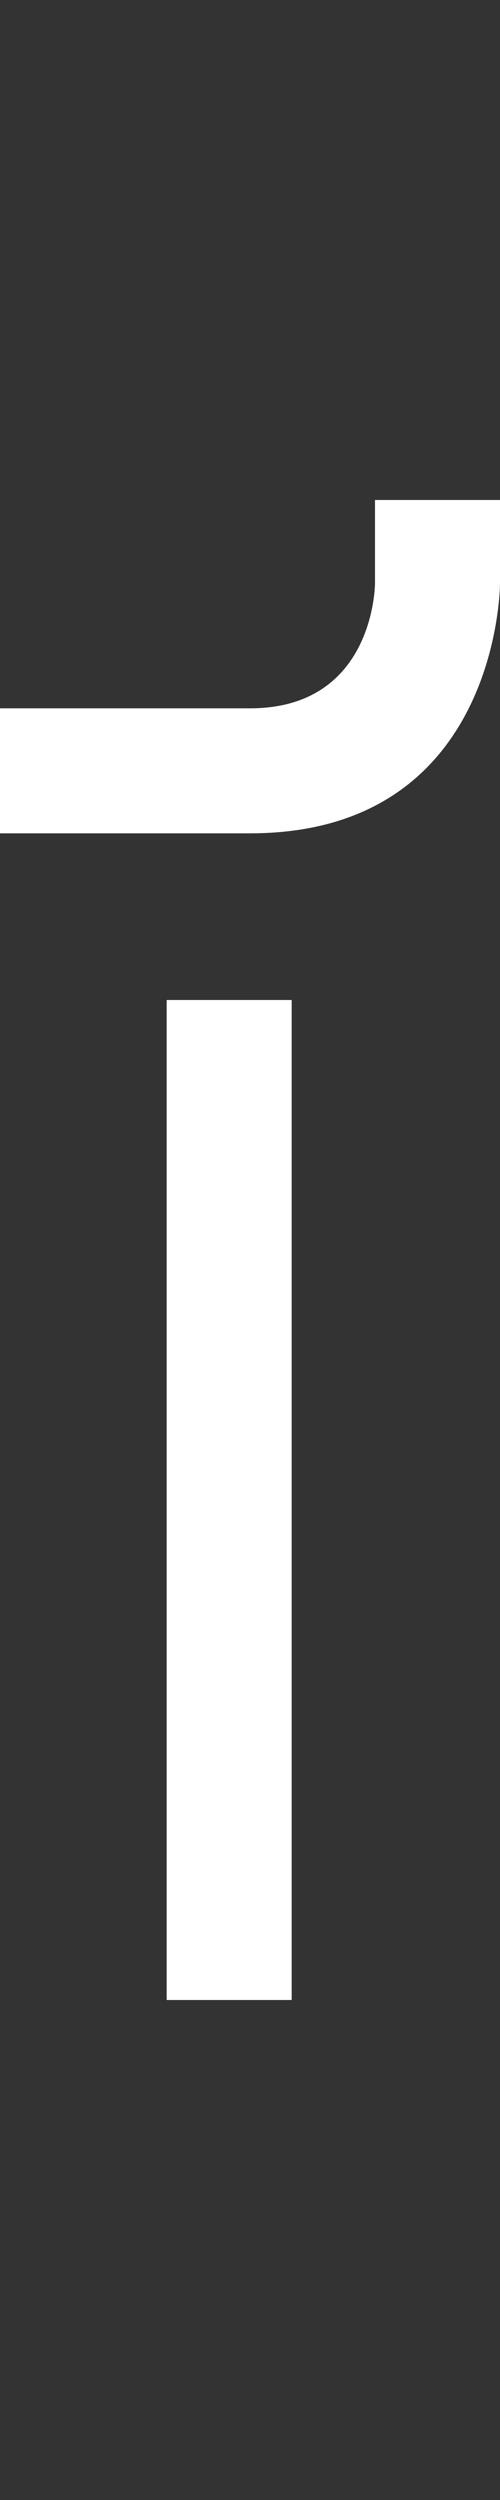 <svg width="3" height="15" viewBox="0 0 3 15" fill="none" xmlns="http://www.w3.org/2000/svg">
<rect x="0" y="0" width="3" height="15" fill="#333333" stroke="none"/>
<path d="M1 12V6H1.75V12H1Z" fill="white"/>
<path d="M3 3V3.5C3 3.5 3 5 1.5 5H0V4.25H1.5C2.25 4.25 2.25 3.5 2.25 3.5V3H3Z" fill="white"/>
</svg>
